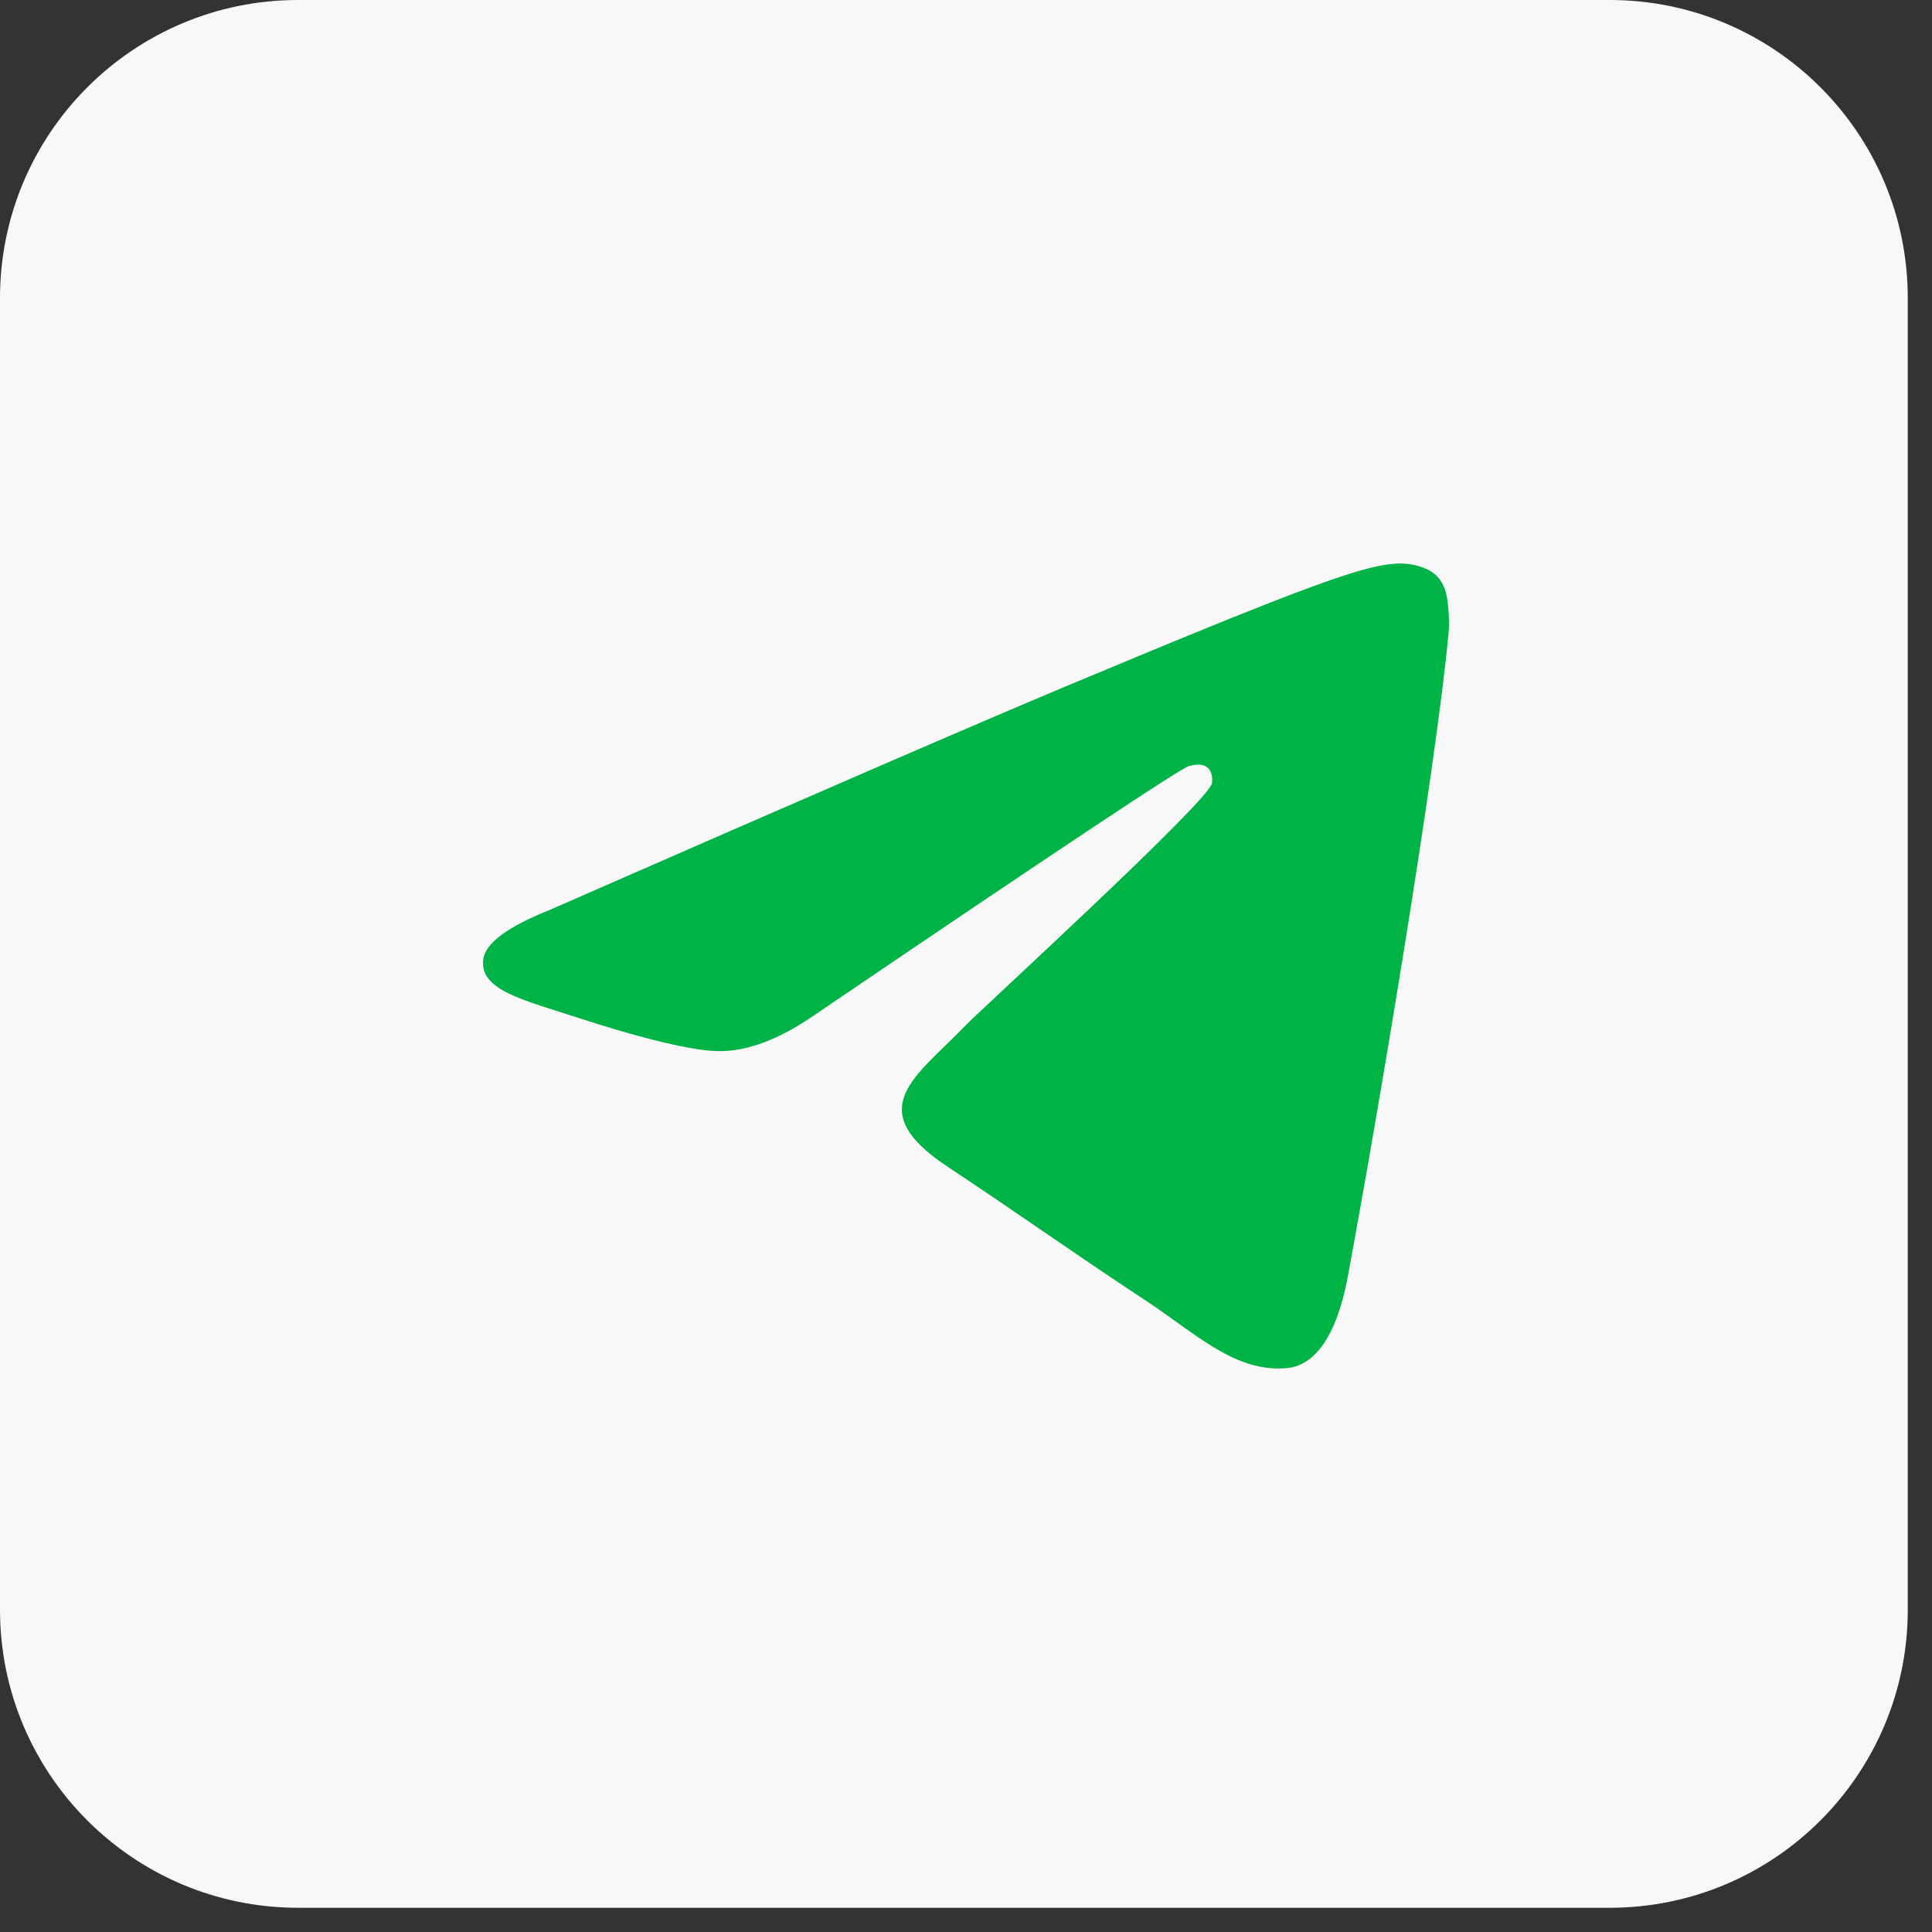 <svg width="48" height="48" viewBox="0 0 48 48" fill="none" xmlns="http://www.w3.org/2000/svg">
<rect x="0" y="0" width="48" height="48" fill="#333333" stroke="none"/>
<g id="whatsapp">
<path id="bg" d="M39.992 0H7.406C3.316 0 0 3.316 0 7.406V39.992C0 44.082 3.316 47.398 7.406 47.398H39.992C44.082 47.398 47.398 44.082 47.398 39.992V7.406C47.398 3.316 44.082 0 39.992 0Z" fill="#F8F8F8"/>
<path id="Path" fill-rule="evenodd" clip-rule="evenodd" d="M13.65 22.61C20.092 19.787 24.388 17.927 26.538 17.028C32.675 14.461 33.95 14.015 34.782 14C34.964 13.997 35.373 14.043 35.638 14.258C35.861 14.441 35.923 14.687 35.952 14.86C35.982 15.033 36.019 15.427 35.989 15.735C35.657 19.249 34.218 27.776 33.486 31.712C33.176 33.377 32.566 33.935 31.975 33.99C30.692 34.109 29.717 33.137 28.474 32.318C26.529 31.036 25.43 30.238 23.543 28.987C21.361 27.541 22.775 26.746 24.018 25.448C24.344 25.108 29.998 19.936 30.108 19.467C30.122 19.408 30.134 19.189 30.005 19.074C29.876 18.958 29.685 18.998 29.547 19.029C29.352 19.074 26.245 21.139 20.226 25.225C19.344 25.834 18.545 26.13 17.829 26.115C17.04 26.098 15.522 25.666 14.394 25.297C13.01 24.845 11.91 24.606 12.006 23.838C12.056 23.437 12.604 23.028 13.65 22.61Z" fill="#00B346"/>
</g>
</svg>
